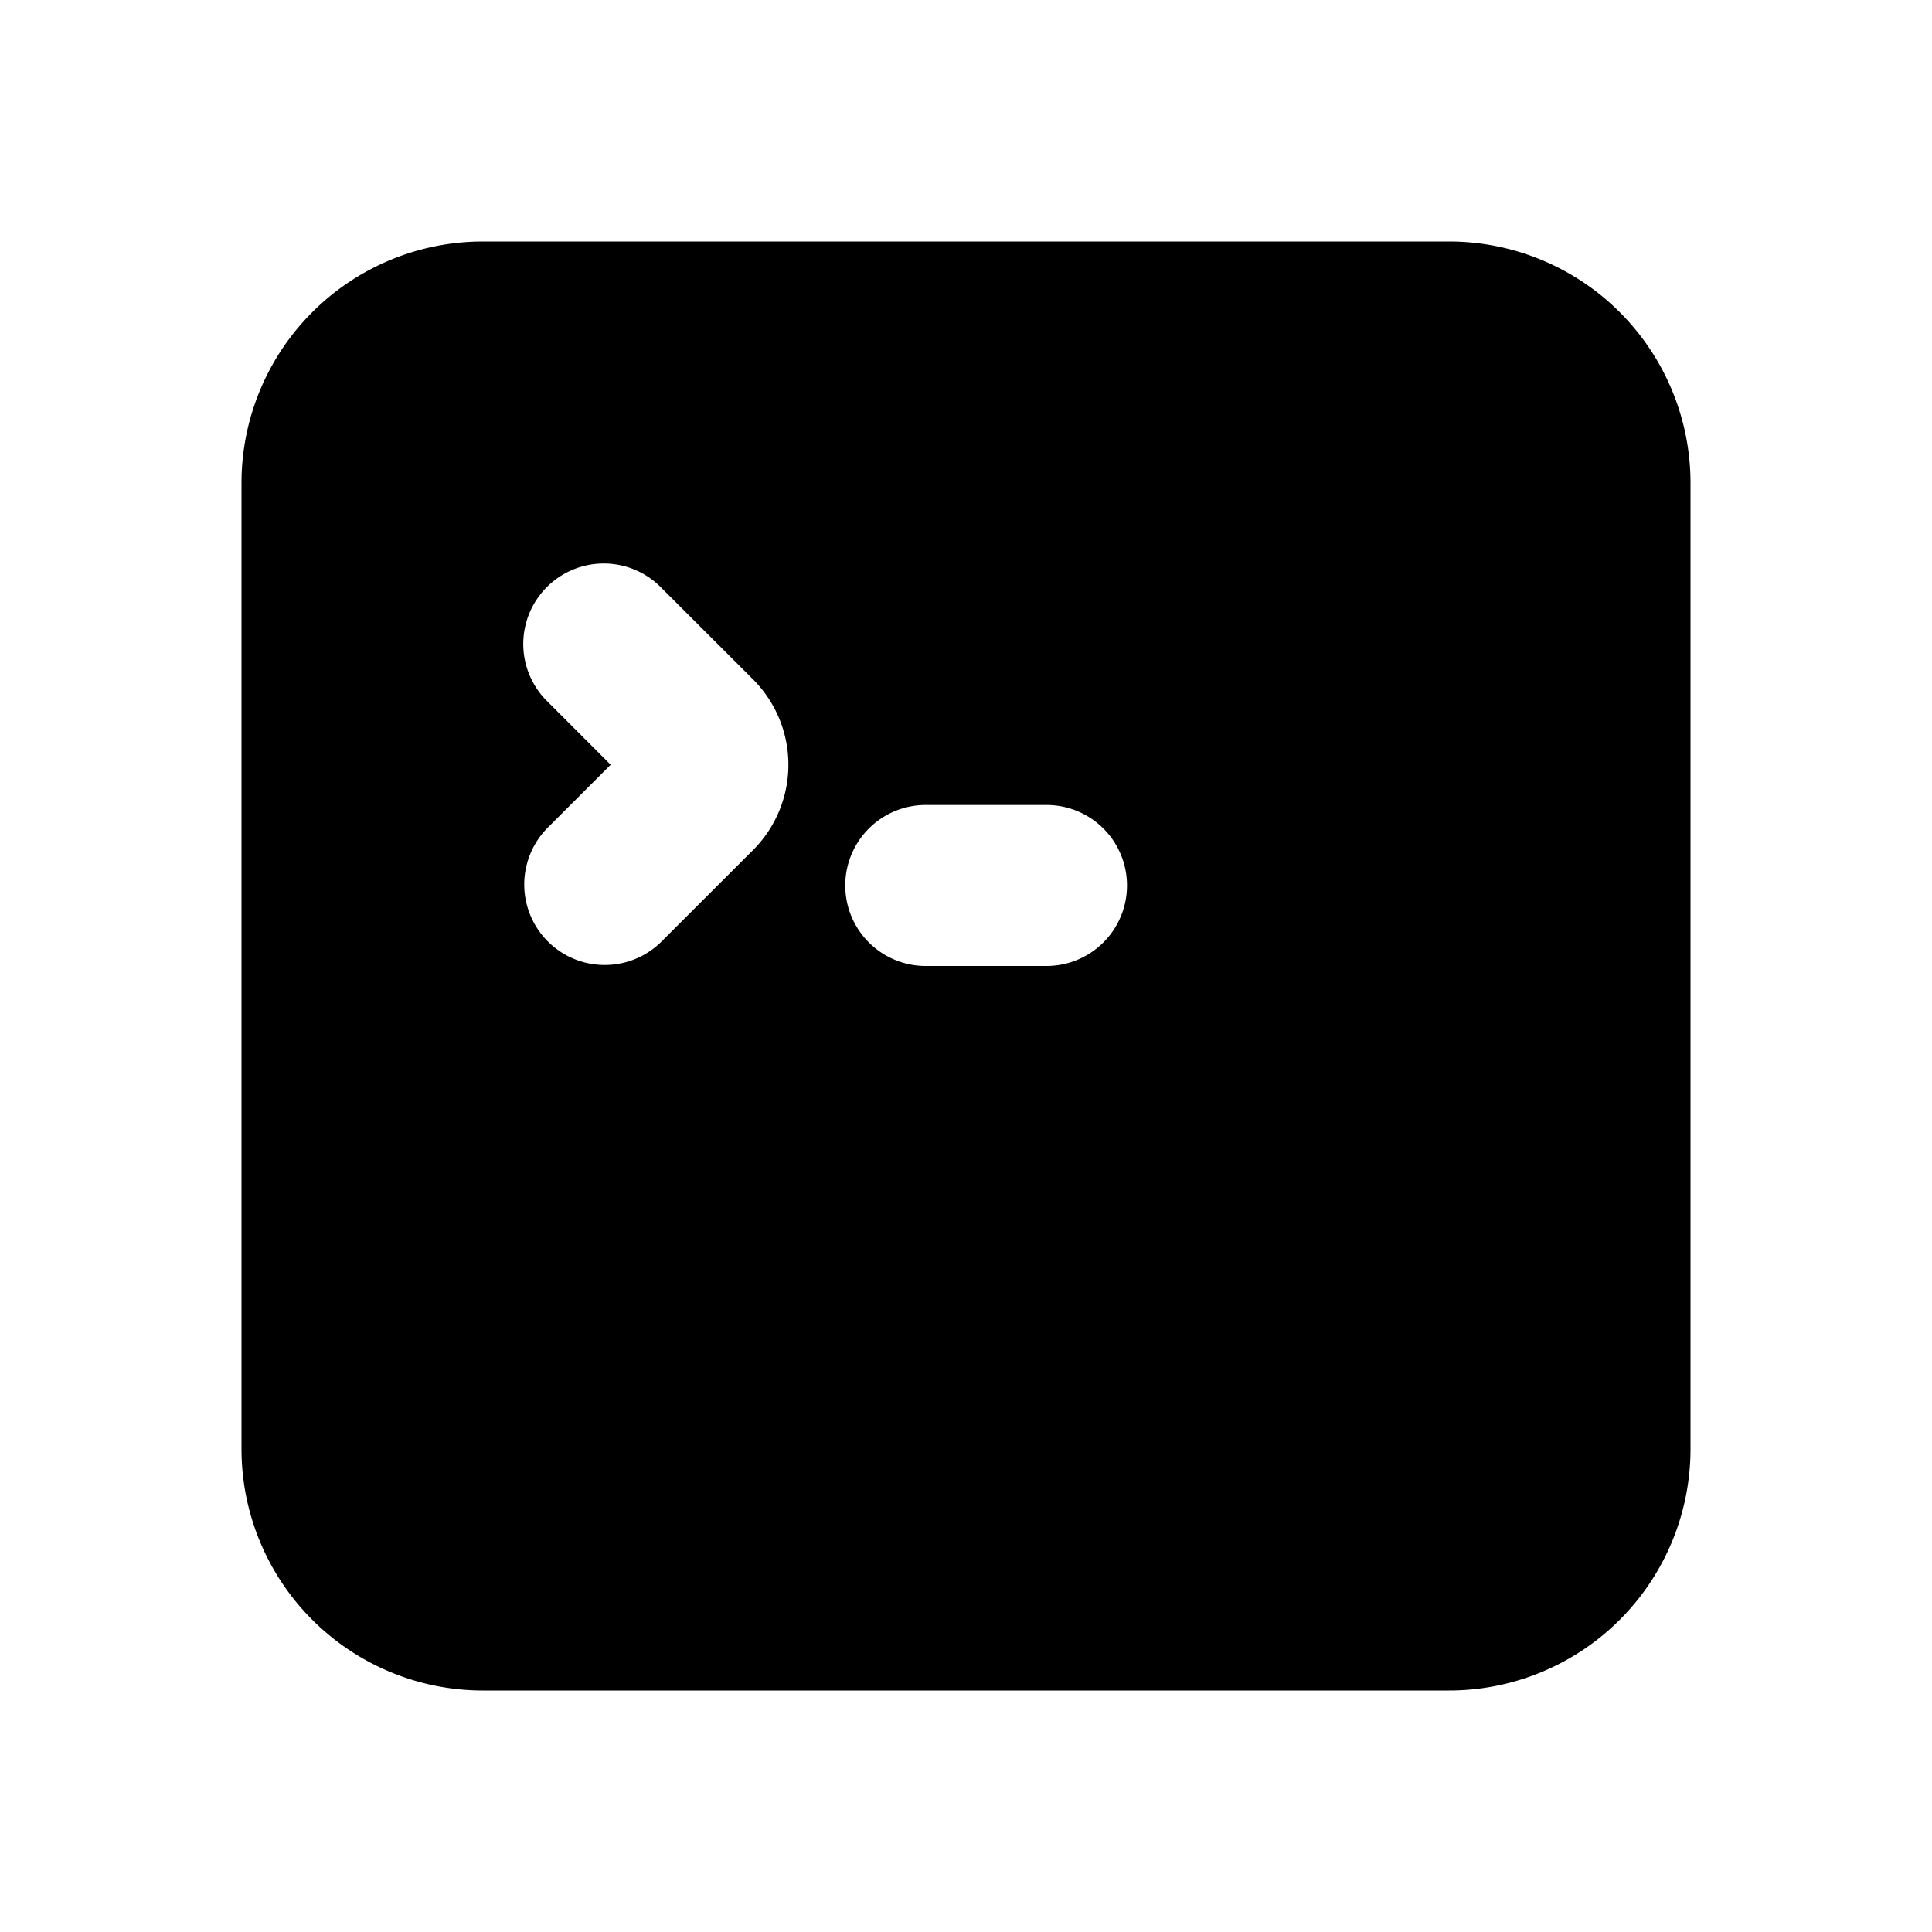 <svg xmlns="http://www.w3.org/2000/svg" width="24" height="24" fill="none" viewBox="0 0 24 24">
  <path fill="currentColor" fill-rule="evenodd"
    d="M3 6a3 3 0 0 1 3-3h12a3 3 0 0 1 3 3v12a3 3 0 0 1-3 3H6a3 3 0 0 1-3-3V6Zm3.793 1.293a1 1 0 0 1 1.414 0l1.147 1.146a1.5 1.5 0 0 1 0 2.122l-1.147 1.146a1 1 0 0 1-1.414-1.414l.793-.793-.793-.793a1 1 0 0 1 0-1.414ZM11.5 10a1 1 0 1 0 0 2H13a1 1 0 1 0 0-2h-1.5Z"
    clip-rule="evenodd" />
</svg>